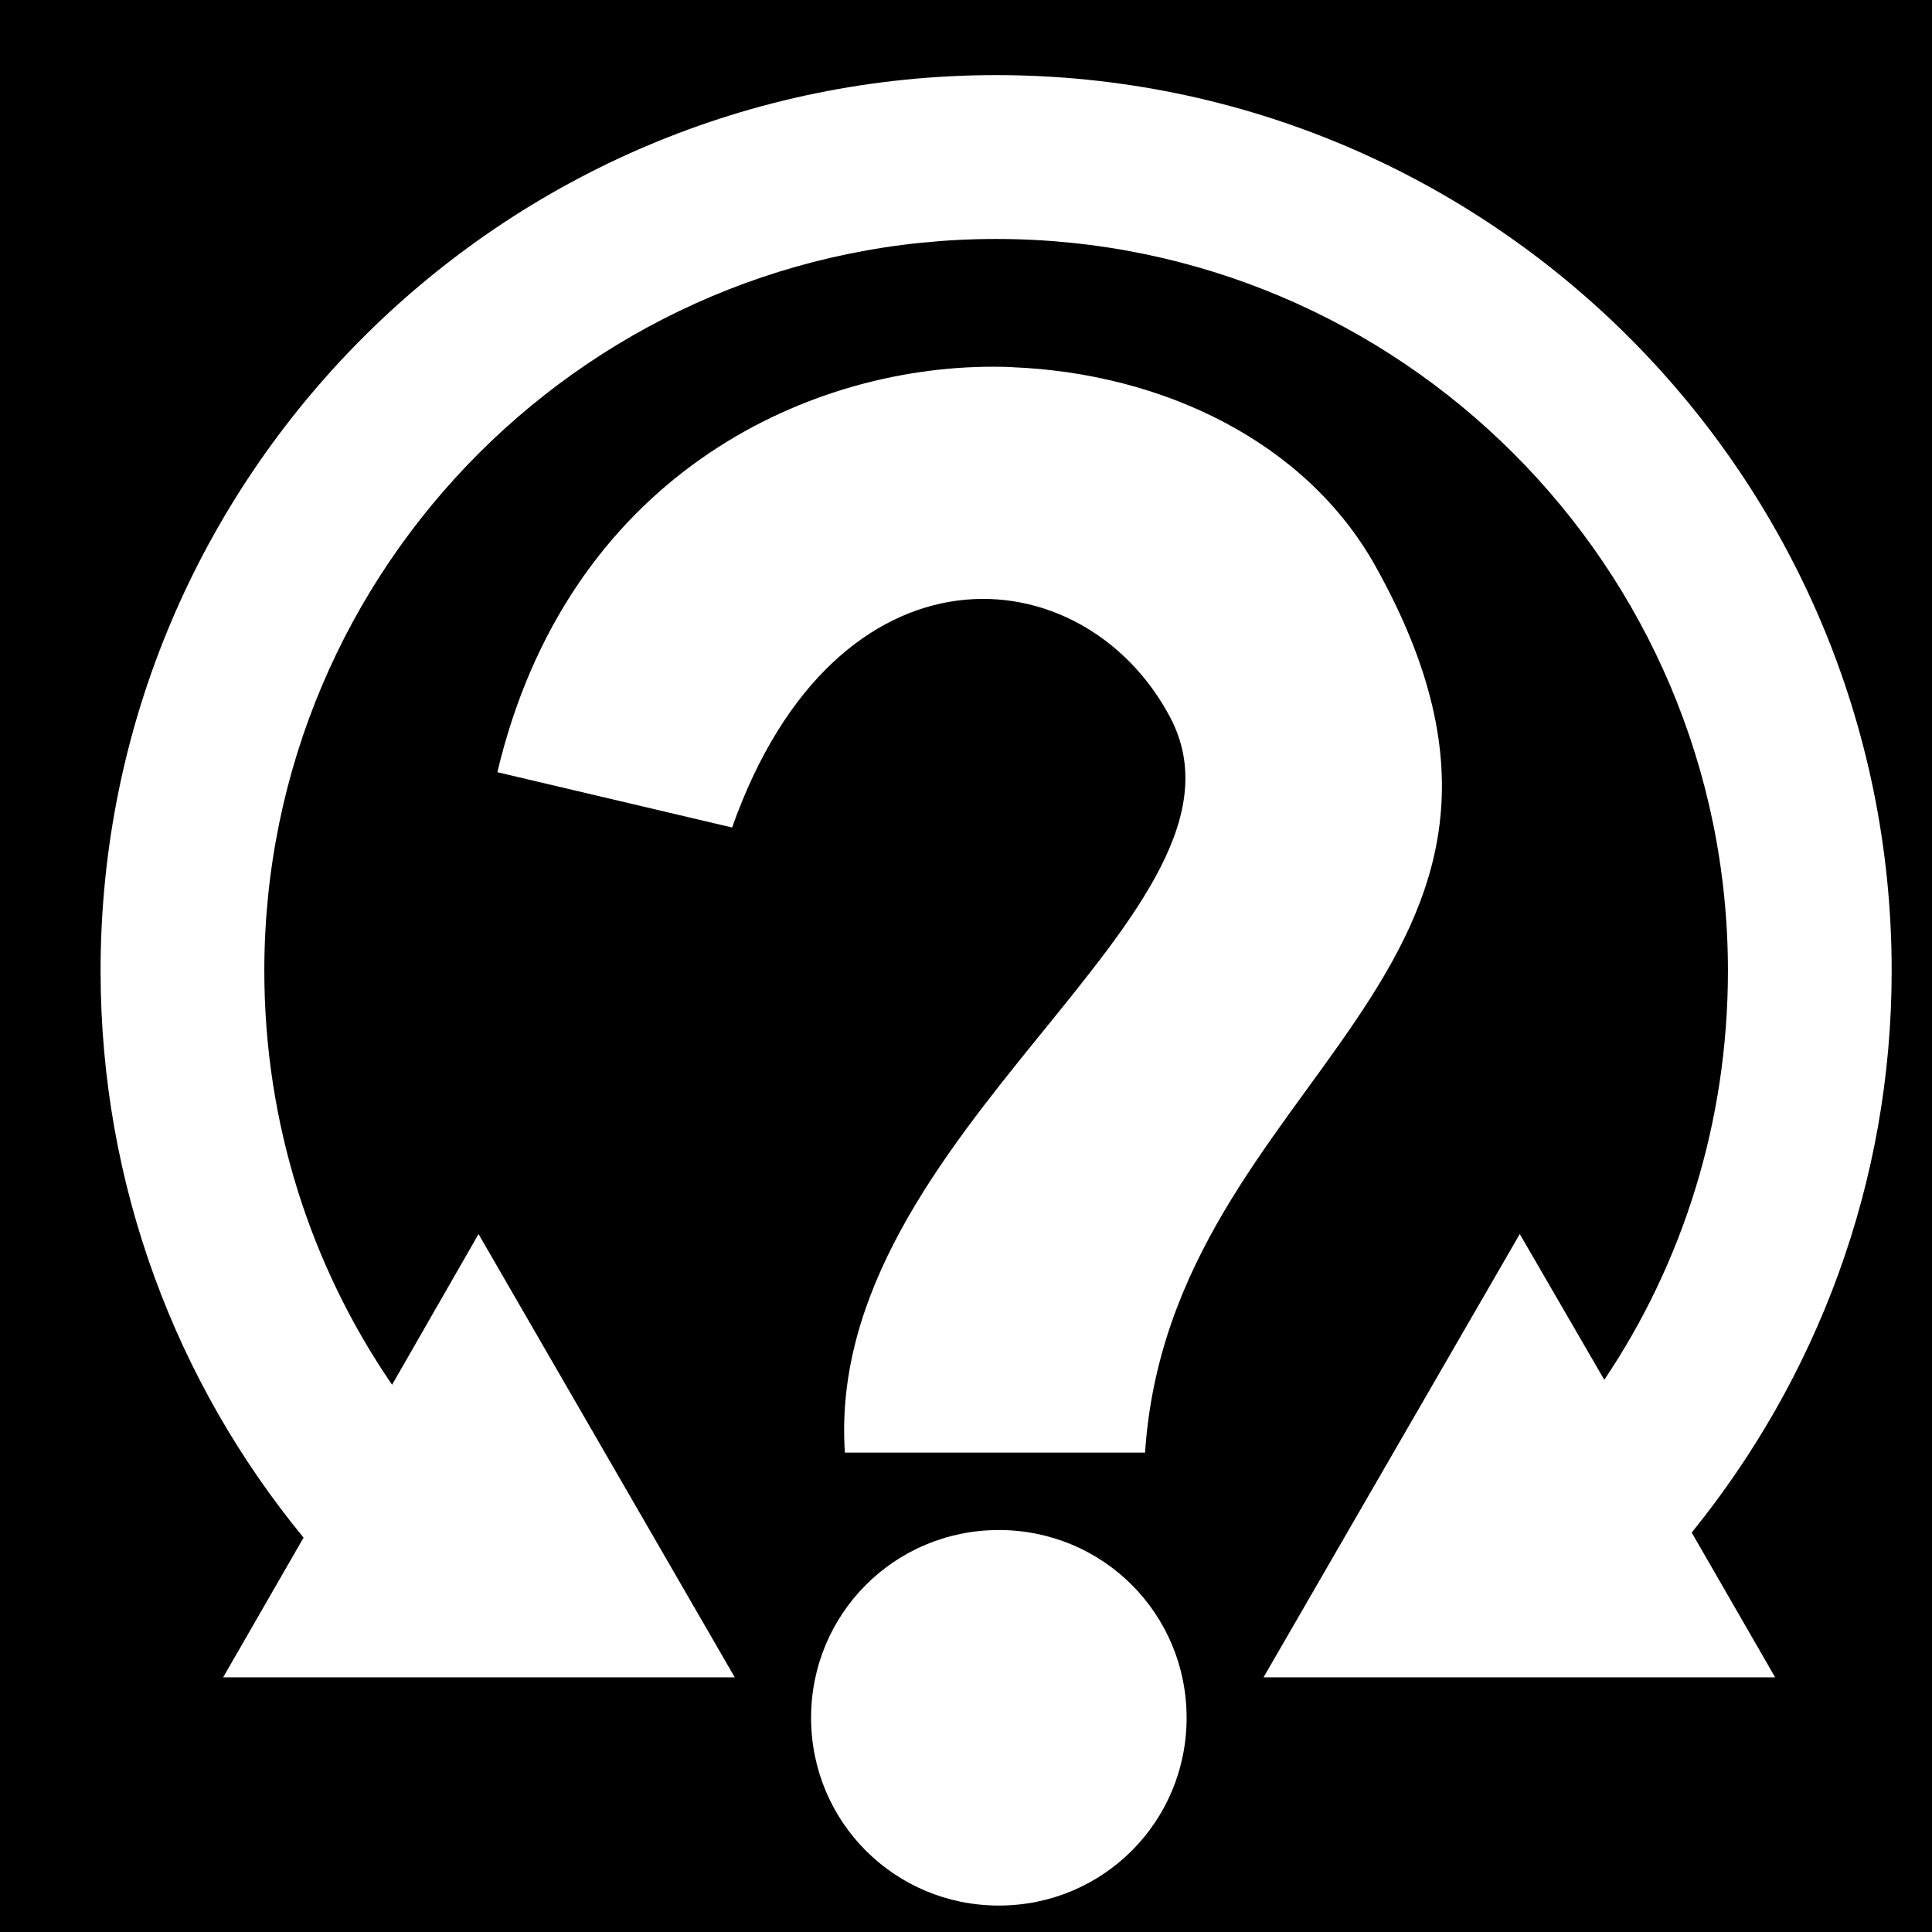 <?xml version="1.0" encoding="UTF-8" standalone="no"?>
<svg
   viewBox="0 0 500 500"
   version="1.1"
   id="svg2"
   sodipodi:docname="secret.svg"
   width="30"
   height="30"
   inkscape:version="1.4 (86a8ad7, 2024-10-11)"
   xmlns:inkscape="http://www.inkscape.org/namespaces/inkscape"
   xmlns:sodipodi="http://sodipodi.sourceforge.net/DTD/sodipodi-0.dtd"
   xmlns="http://www.w3.org/2000/svg"
   xmlns:svg="http://www.w3.org/2000/svg">
  <defs
     id="defs2" />
  <sodipodi:namedview
     id="namedview2"
     pagecolor="#ffffff"
     bordercolor="#000000"
     borderopacity="0.25"
     inkscape:showpageshadow="2"
     inkscape:pageopacity="0.0"
     inkscape:pagecheckerboard="0"
     inkscape:deskcolor="#d1d1d1"
     inkscape:zoom="1.6191406"
     inkscape:cx="256"
     inkscape:cy="256"
     inkscape:window-width="1920"
     inkscape:window-height="1009"
     inkscape:window-x="1912"
     inkscape:window-y="-8"
     inkscape:window-maximized="1"
     inkscape:current-layer="svg2" />
  <path
     d="M 0,0 H 512 V 512 H 0 Z"
     fill="#000000"
     fill-opacity="1"
     id="path1" />
  <g
     class=""
     id="g2">
    <path
       d="M 257.78,19.438 C 129.86,19.454 26.03,123.293 26.03,251.218 c 0,55.734 19.71,106.776 52.532,146.72 L 57.75,434.094 h 132.406 l -66.312,-114.72 -22.375,39 c -20.9,-30.478 -33.064,-67.442 -33.064,-107.155 0,-104.523 84.854,-189.376 189.375,-189.376 104.523,0 189.408,84.853 189.408,189.375 0,39.108 -11.68,75.664 -32,105.874 L 393.313,319.372 327,434.095 h 132.406 l -21.594,-37.47 c 32.225,-39.78 51.75,-90.253 51.75,-145.405 0,-127.927 -103.827,-231.766 -231.75,-231.782 h -0.03 z m -0.655,75.468 C 207.597,94.859 146.651,124.138 128.719,199.844 l 60.75,14.312 c 26.965,-76.242 90.87,-70.824 113.31,-28.625 26.775,50.346 -89.687,107.283 -84.124,190.407 h 77.688 c 6.49,-98.144 118.973,-123.49 59.562,-229.53 C 337.963,114.38 301,96.572 261.876,95.03 V 95 c -1.573,-0.062 -3.153,-0.092 -4.75,-0.094 z M 258.5,395.97 c -26.95,0 -48.594,21.644 -48.594,48.592 0,26.95 21.645,48.594 48.594,48.594 26.95,0 48.594,-21.645 48.594,-48.594 0,-26.948 -21.645,-48.593 -48.594,-48.593 z"
       fill="#ffffff"
       fill-opacity="1"
       id="path2" />
  </g>
</svg>

